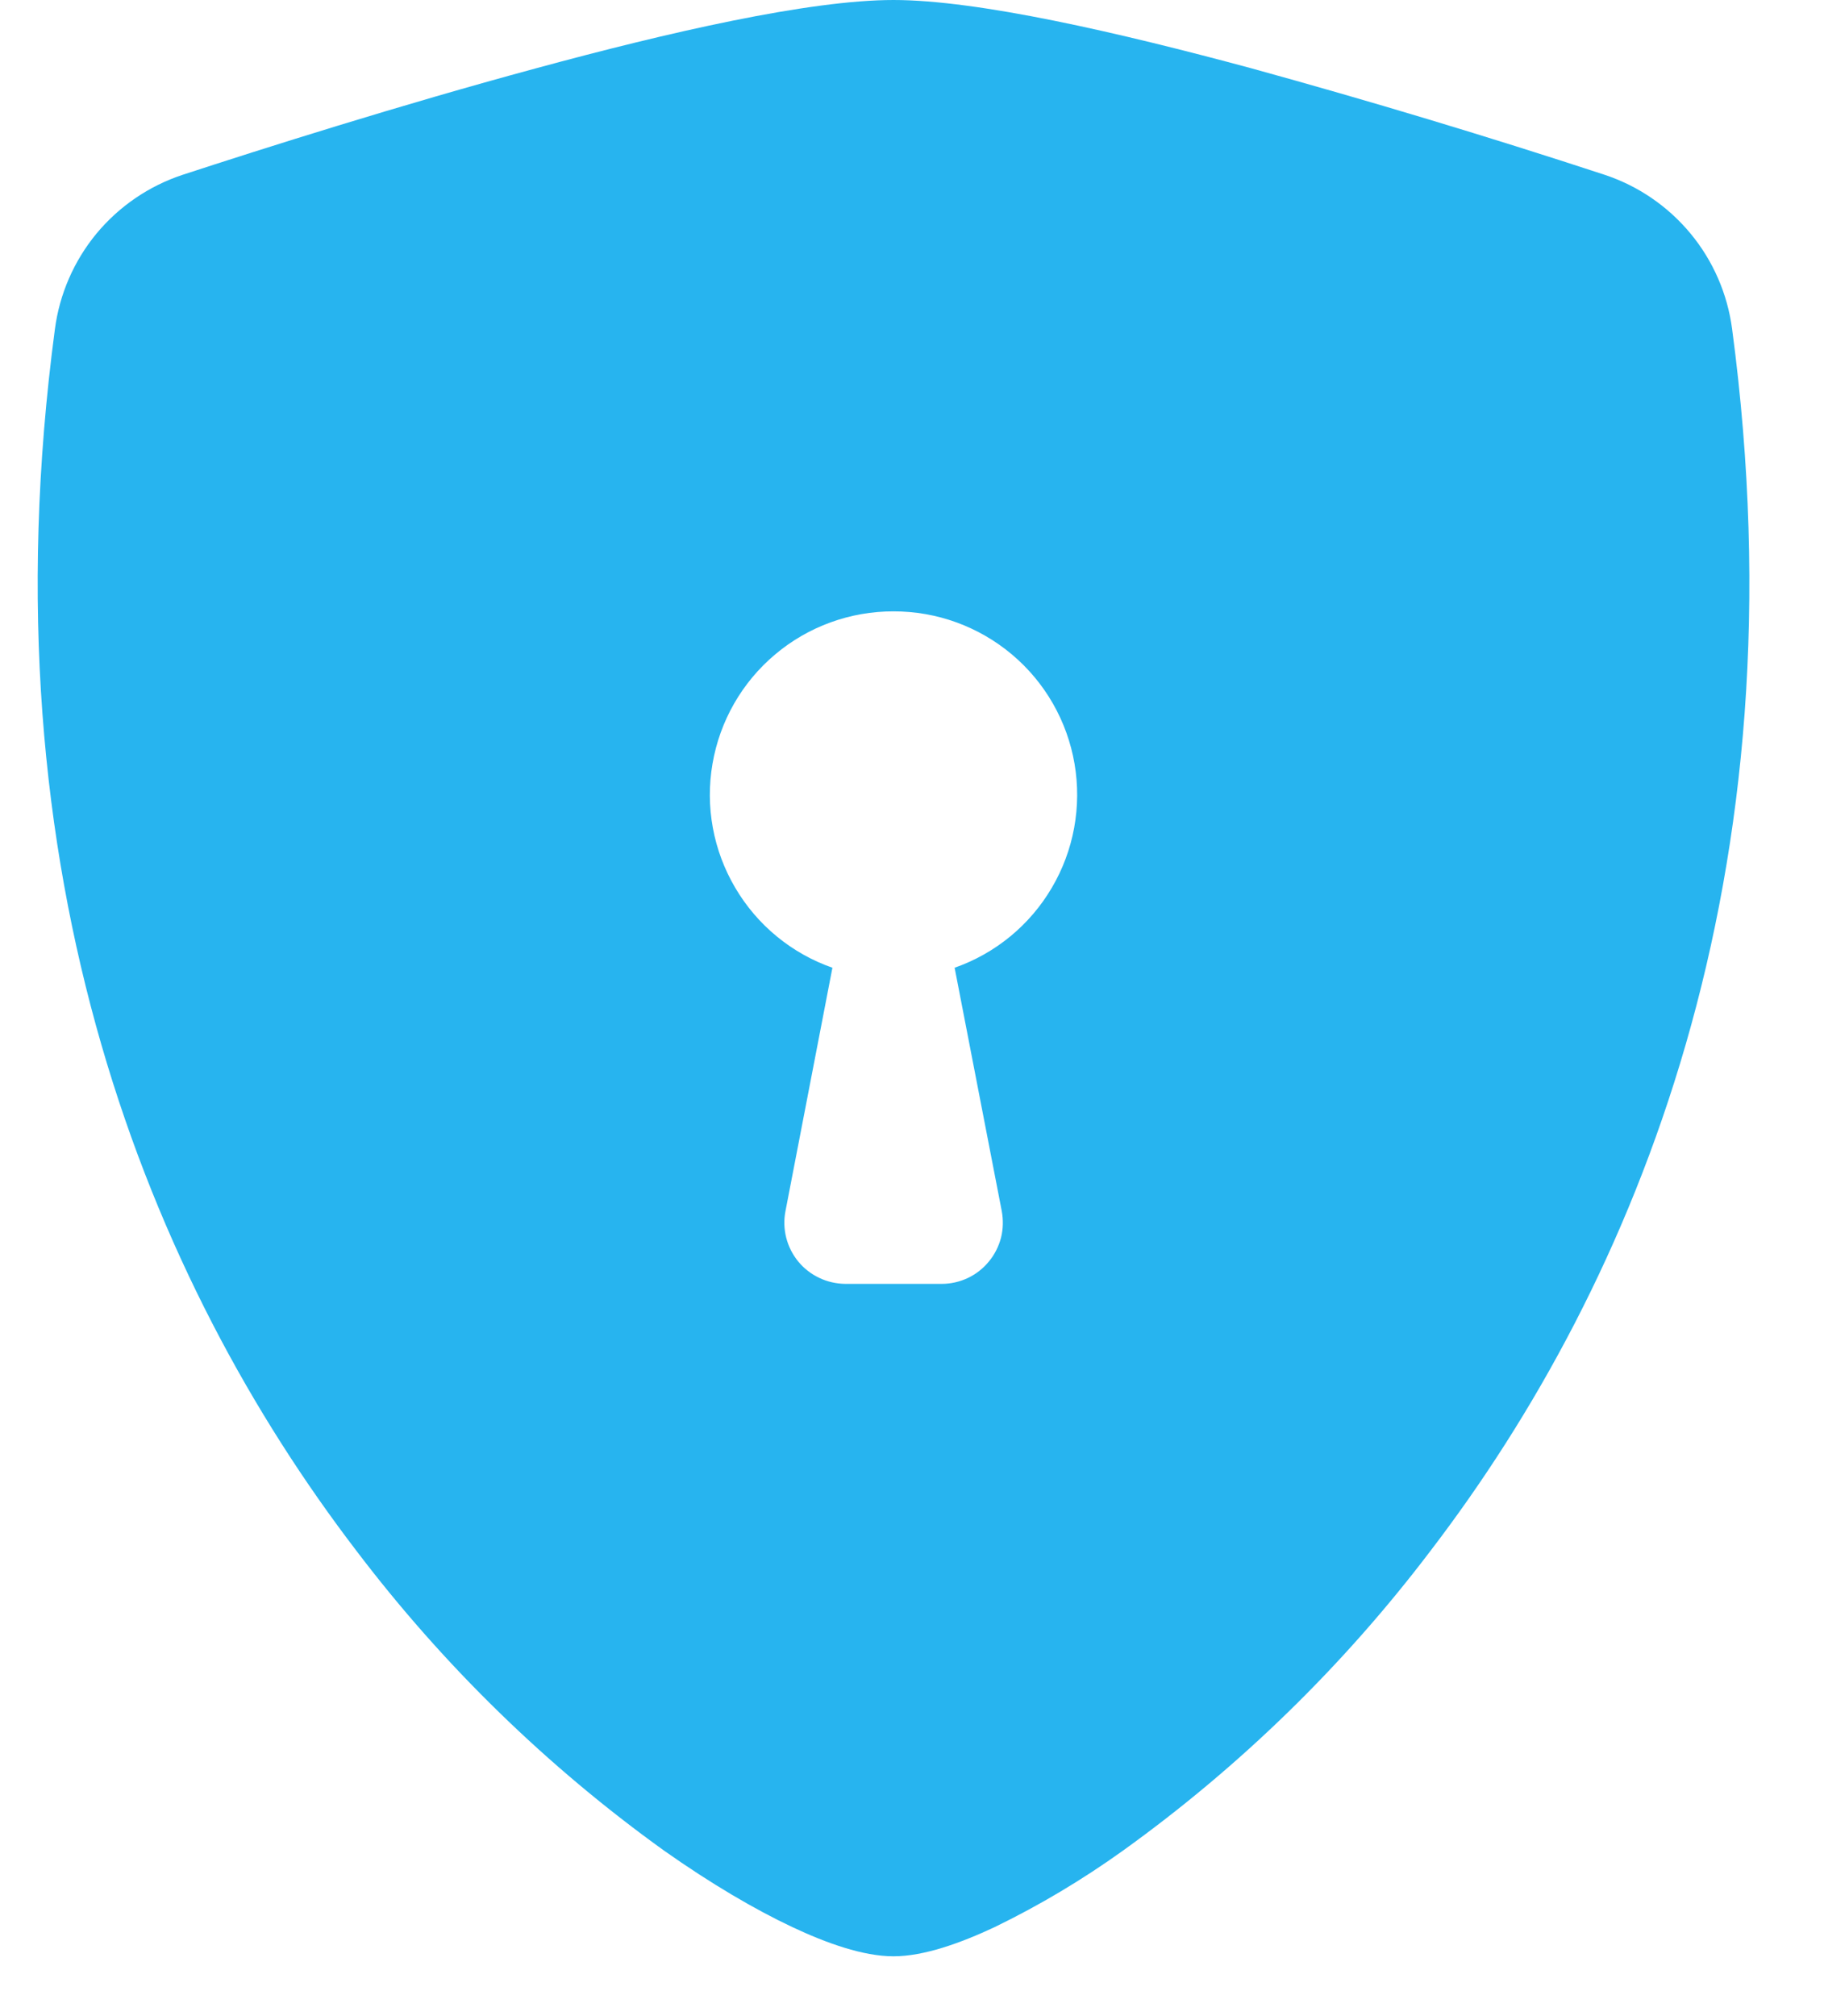 <svg width="19" height="21" viewBox="0 0 19 21" fill="none" xmlns="http://www.w3.org/2000/svg">
<path fill-rule="evenodd" clip-rule="evenodd" d="M9.307 0C8.429 0 6.96 0.337 5.578 0.713C4.165 1.095 2.74 1.547 1.902 1.821C1.551 1.937 1.241 2.149 1.005 2.433C0.77 2.718 0.62 3.063 0.572 3.428C-0.187 9.13 1.574 13.356 3.711 16.151C4.618 17.347 5.698 18.4 6.917 19.276C7.409 19.623 7.864 19.889 8.252 20.072C8.608 20.24 8.992 20.377 9.307 20.377C9.623 20.377 10.005 20.24 10.363 20.072C10.83 19.845 11.277 19.578 11.698 19.276C12.917 18.4 13.997 17.347 14.903 16.151C17.041 13.356 18.802 9.13 18.043 3.428C17.995 3.062 17.845 2.717 17.61 2.433C17.374 2.148 17.064 1.936 16.713 1.82C15.497 1.421 14.271 1.052 13.037 0.712C11.655 0.339 10.186 0 9.307 0ZM9.307 6.368C9.759 6.367 10.195 6.526 10.541 6.817C10.886 7.107 11.117 7.511 11.193 7.955C11.269 8.4 11.186 8.857 10.957 9.246C10.729 9.635 10.37 9.931 9.944 10.08L10.435 12.615C10.452 12.707 10.45 12.802 10.427 12.893C10.403 12.984 10.36 13.069 10.3 13.141C10.241 13.213 10.166 13.272 10.081 13.312C9.996 13.352 9.903 13.373 9.809 13.373H8.806C8.712 13.372 8.619 13.351 8.535 13.311C8.45 13.271 8.375 13.213 8.315 13.14C8.256 13.068 8.213 12.983 8.19 12.893C8.167 12.802 8.164 12.707 8.182 12.615L8.671 10.08C8.245 9.931 7.886 9.635 7.658 9.246C7.429 8.857 7.345 8.4 7.422 7.955C7.498 7.511 7.729 7.107 8.074 6.817C8.419 6.526 8.856 6.367 9.307 6.368Z" fill="#27B4EF"/>
</svg>
